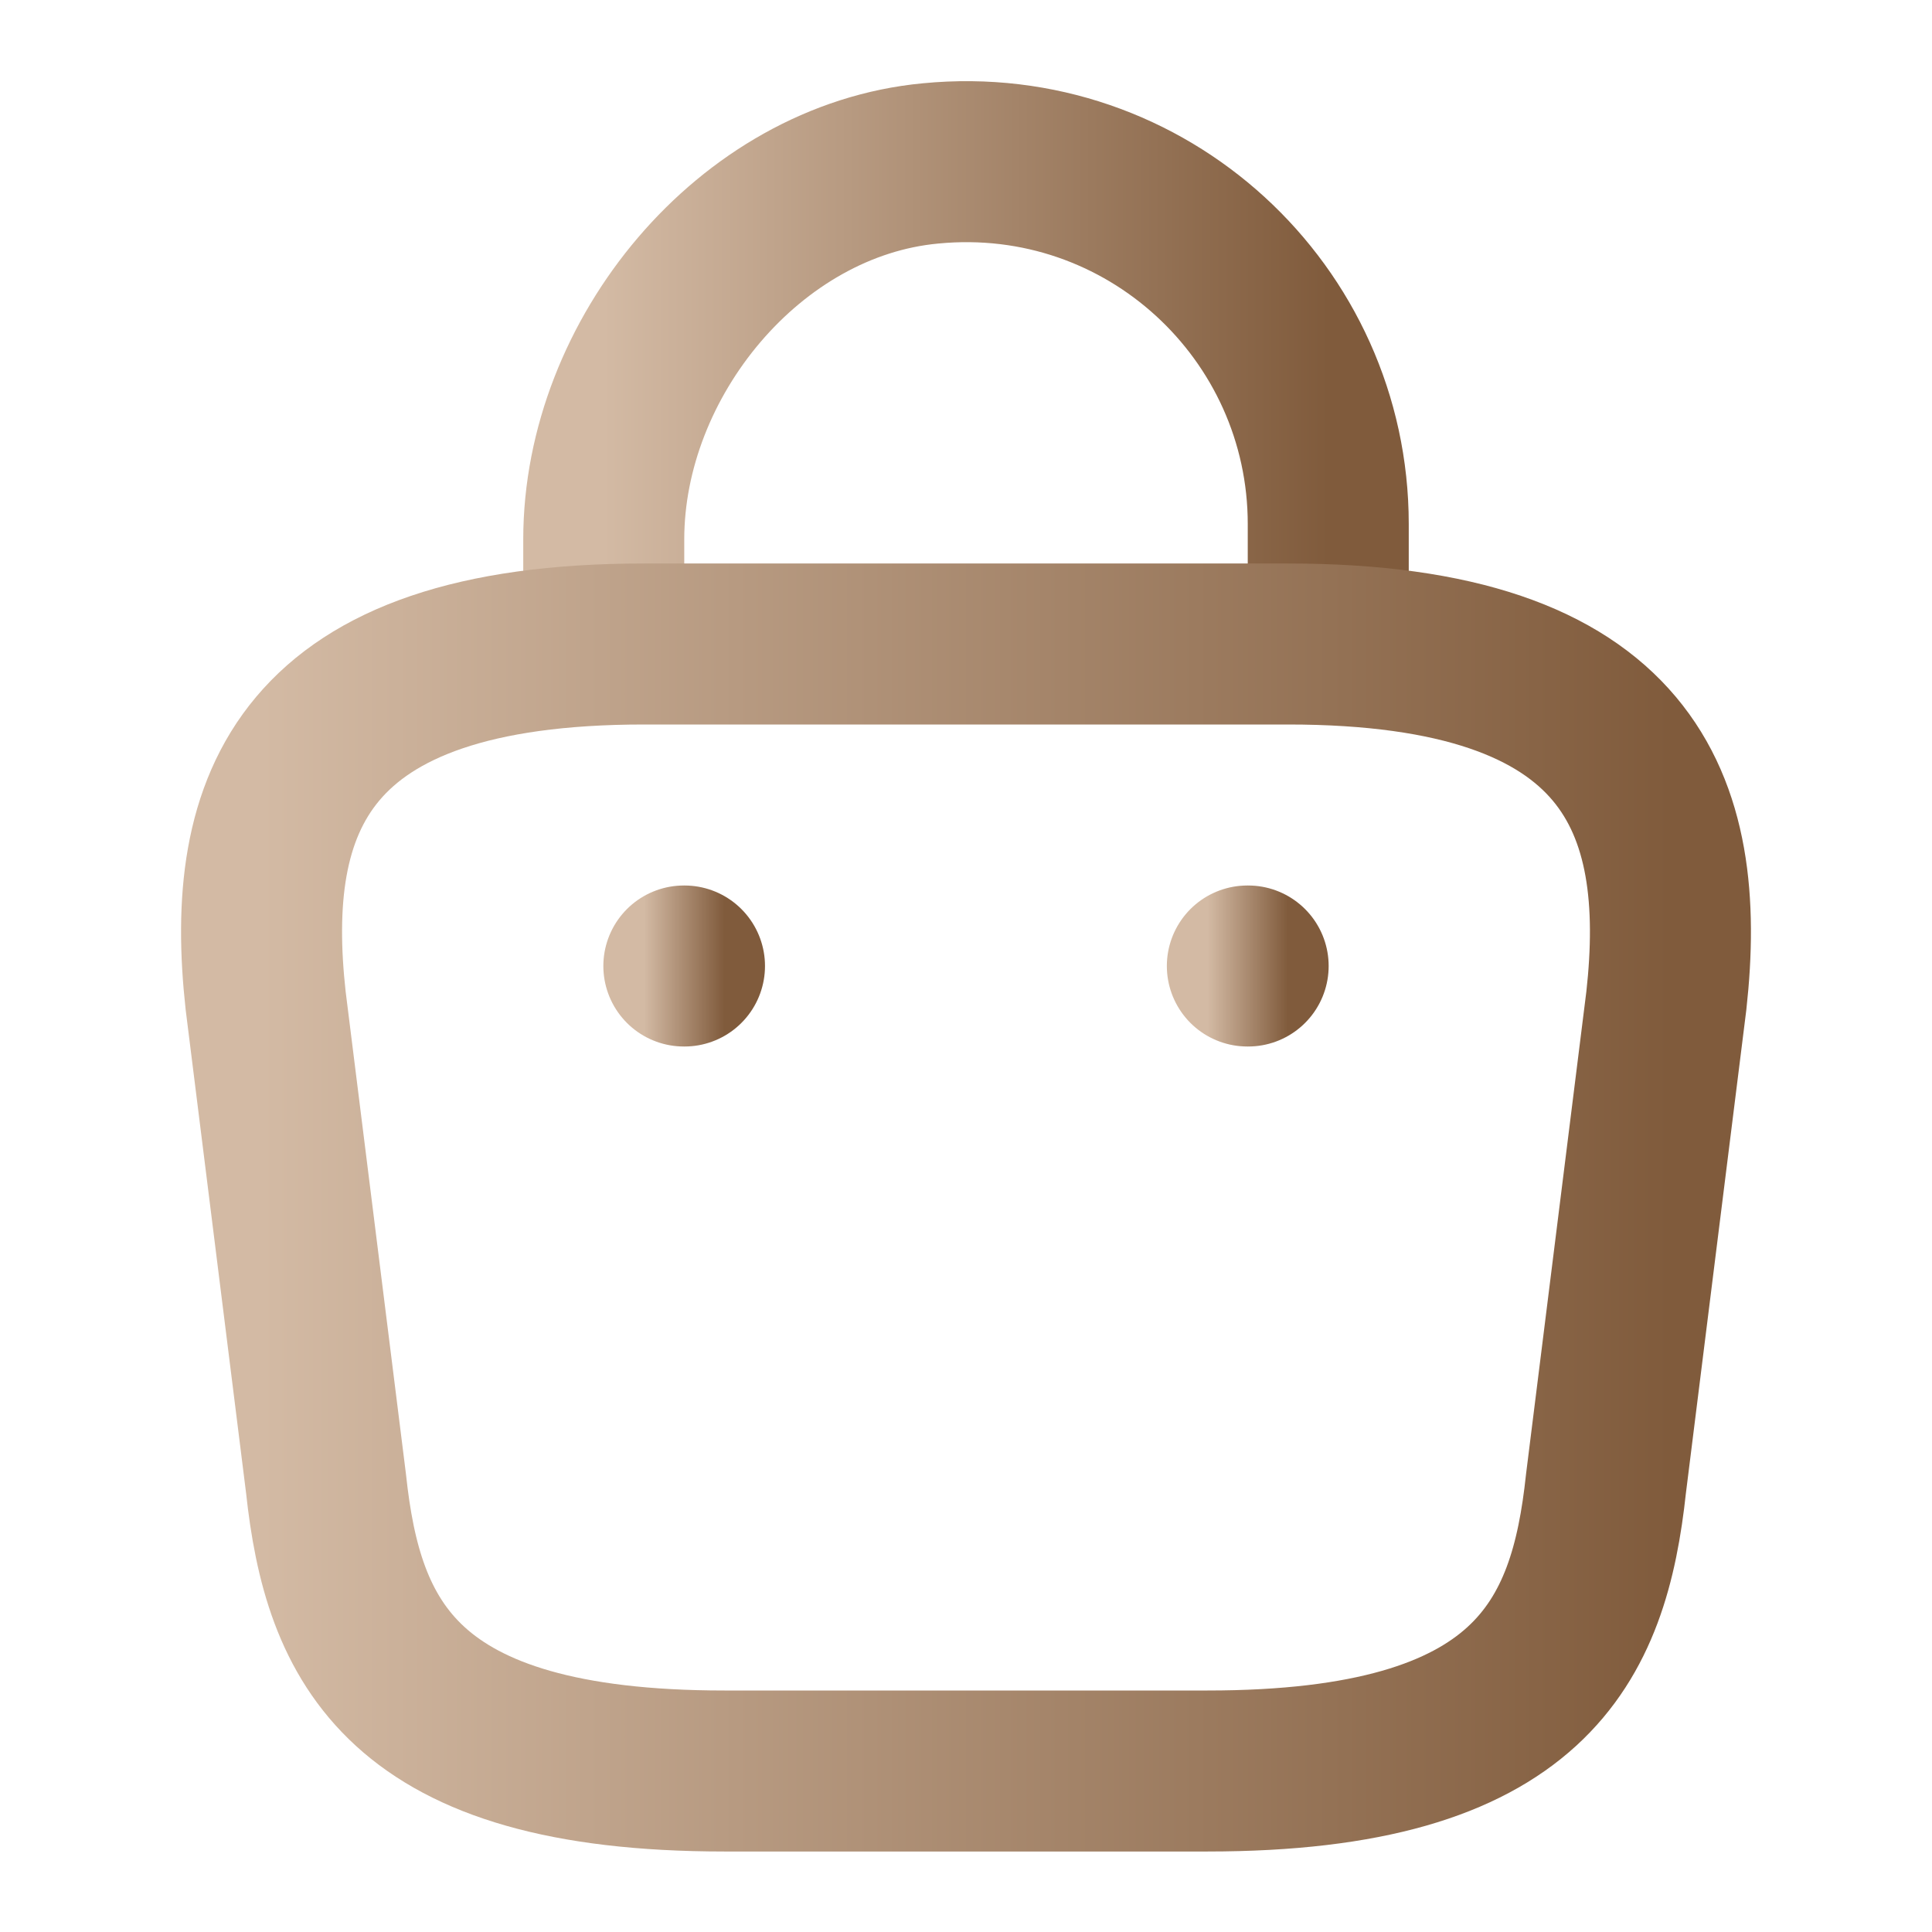 <svg width="24" height="24" viewBox="0 0 24 24" fill="none" xmlns="http://www.w3.org/2000/svg">
<path d="M7.5 7.67V6.7C7.5 4.45 9.31 2.24 11.56 2.03C14.24 1.77 16.5 3.88 16.5 6.51V7.89" stroke="url(#paint0_linear_1489_7082)" stroke-width="2" stroke-miterlimit="10" stroke-linecap="round" stroke-linejoin="round"/>
<path d="M9 22H15C19.02 22 19.74 20.39 19.95 18.43L20.7 12.43C20.97 9.99 20.27 8 16 8H8C3.73 8 3.03 9.99 3.3 12.43L4.05 18.43C4.26 20.39 4.98 22 9 22Z" stroke="url(#paint1_linear_1489_7082)" stroke-width="2" stroke-miterlimit="10" stroke-linecap="round" stroke-linejoin="round"/>
<path d="M15.495 12H15.505" stroke="url(#paint2_linear_1489_7082)" stroke-width="2" stroke-linecap="round" stroke-linejoin="round"/>
<path d="M8.495 12H8.503" stroke="url(#paint3_linear_1489_7082)" stroke-width="2" stroke-linecap="round" stroke-linejoin="round"/>
<defs>
<linearGradient id="paint0_linear_1489_7082" x1="16.5" y1="4.949" x2="7.5" y2="4.949" gradientUnits="userSpaceOnUse">
<stop stop-color="#805B3C"/>
<stop offset="1" stop-color="#D3BAA4"/>
</linearGradient>
<linearGradient id="paint1_linear_1489_7082" x1="20.751" y1="15" x2="3.249" y2="15" gradientUnits="userSpaceOnUse">
<stop stop-color="#805B3C"/>
<stop offset="1" stop-color="#D3BAA4"/>
</linearGradient>
<linearGradient id="paint2_linear_1489_7082" x1="15.999" y1="12" x2="15.001" y2="12" gradientUnits="userSpaceOnUse">
<stop stop-color="#805B3C"/>
<stop offset="1" stop-color="#D3BAA4"/>
</linearGradient>
<linearGradient id="paint3_linear_1489_7082" x1="8.998" y1="12" x2="8" y2="12" gradientUnits="userSpaceOnUse">
<stop stop-color="#805B3C"/>
<stop offset="1" stop-color="#D3BAA4"/>
</linearGradient>
</defs>
</svg>
